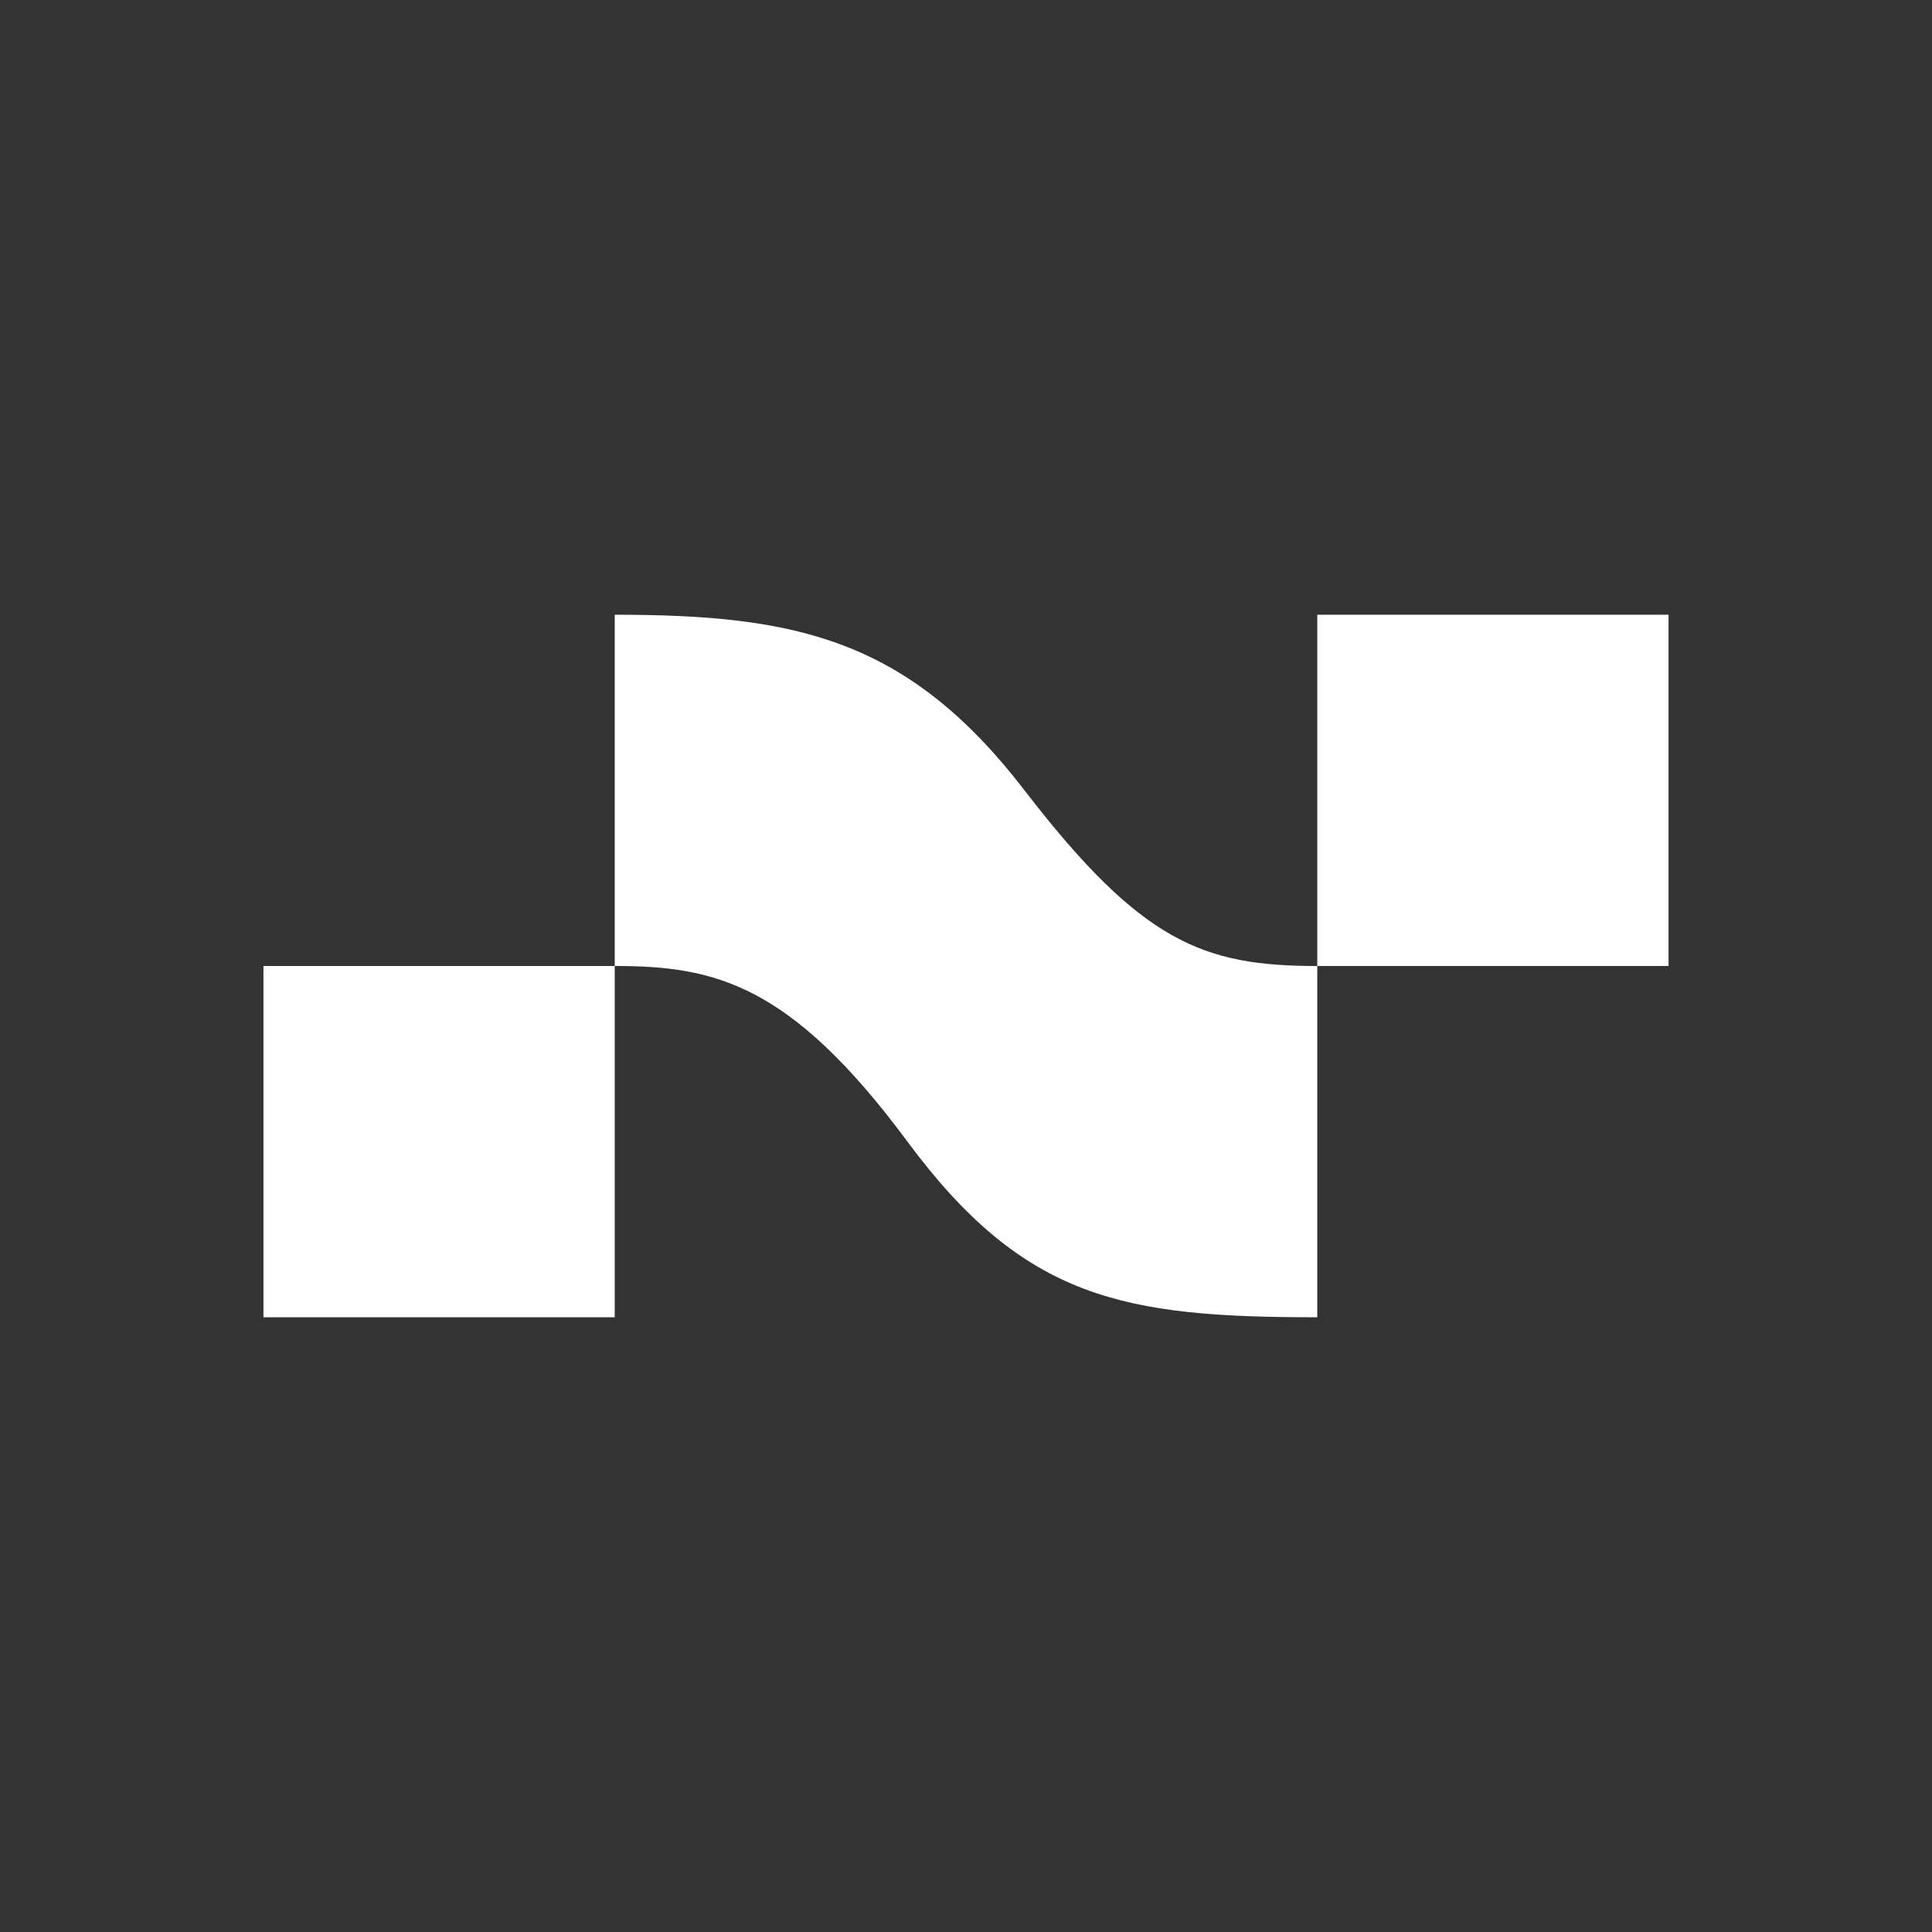 <svg xmlns="http://www.w3.org/2000/svg" fill="#fff" viewBox="-45 -105 330 330" style="background-color:#ff6161"><rect x="-45" y="-105" width="330" height="330" fill="#333333" stroke="none"/><path fill="#fff" d="M180 60V119.999C147.008 119.999 130 117 110 90C90 63 77.079 59.999 60 59.999V119.999H0V59.999H60V2.36465e-08C90.783 -4.91455e-08 110 4 130 30C150 56 160.546 60 180 60V0H240V60H180Z"/></svg>